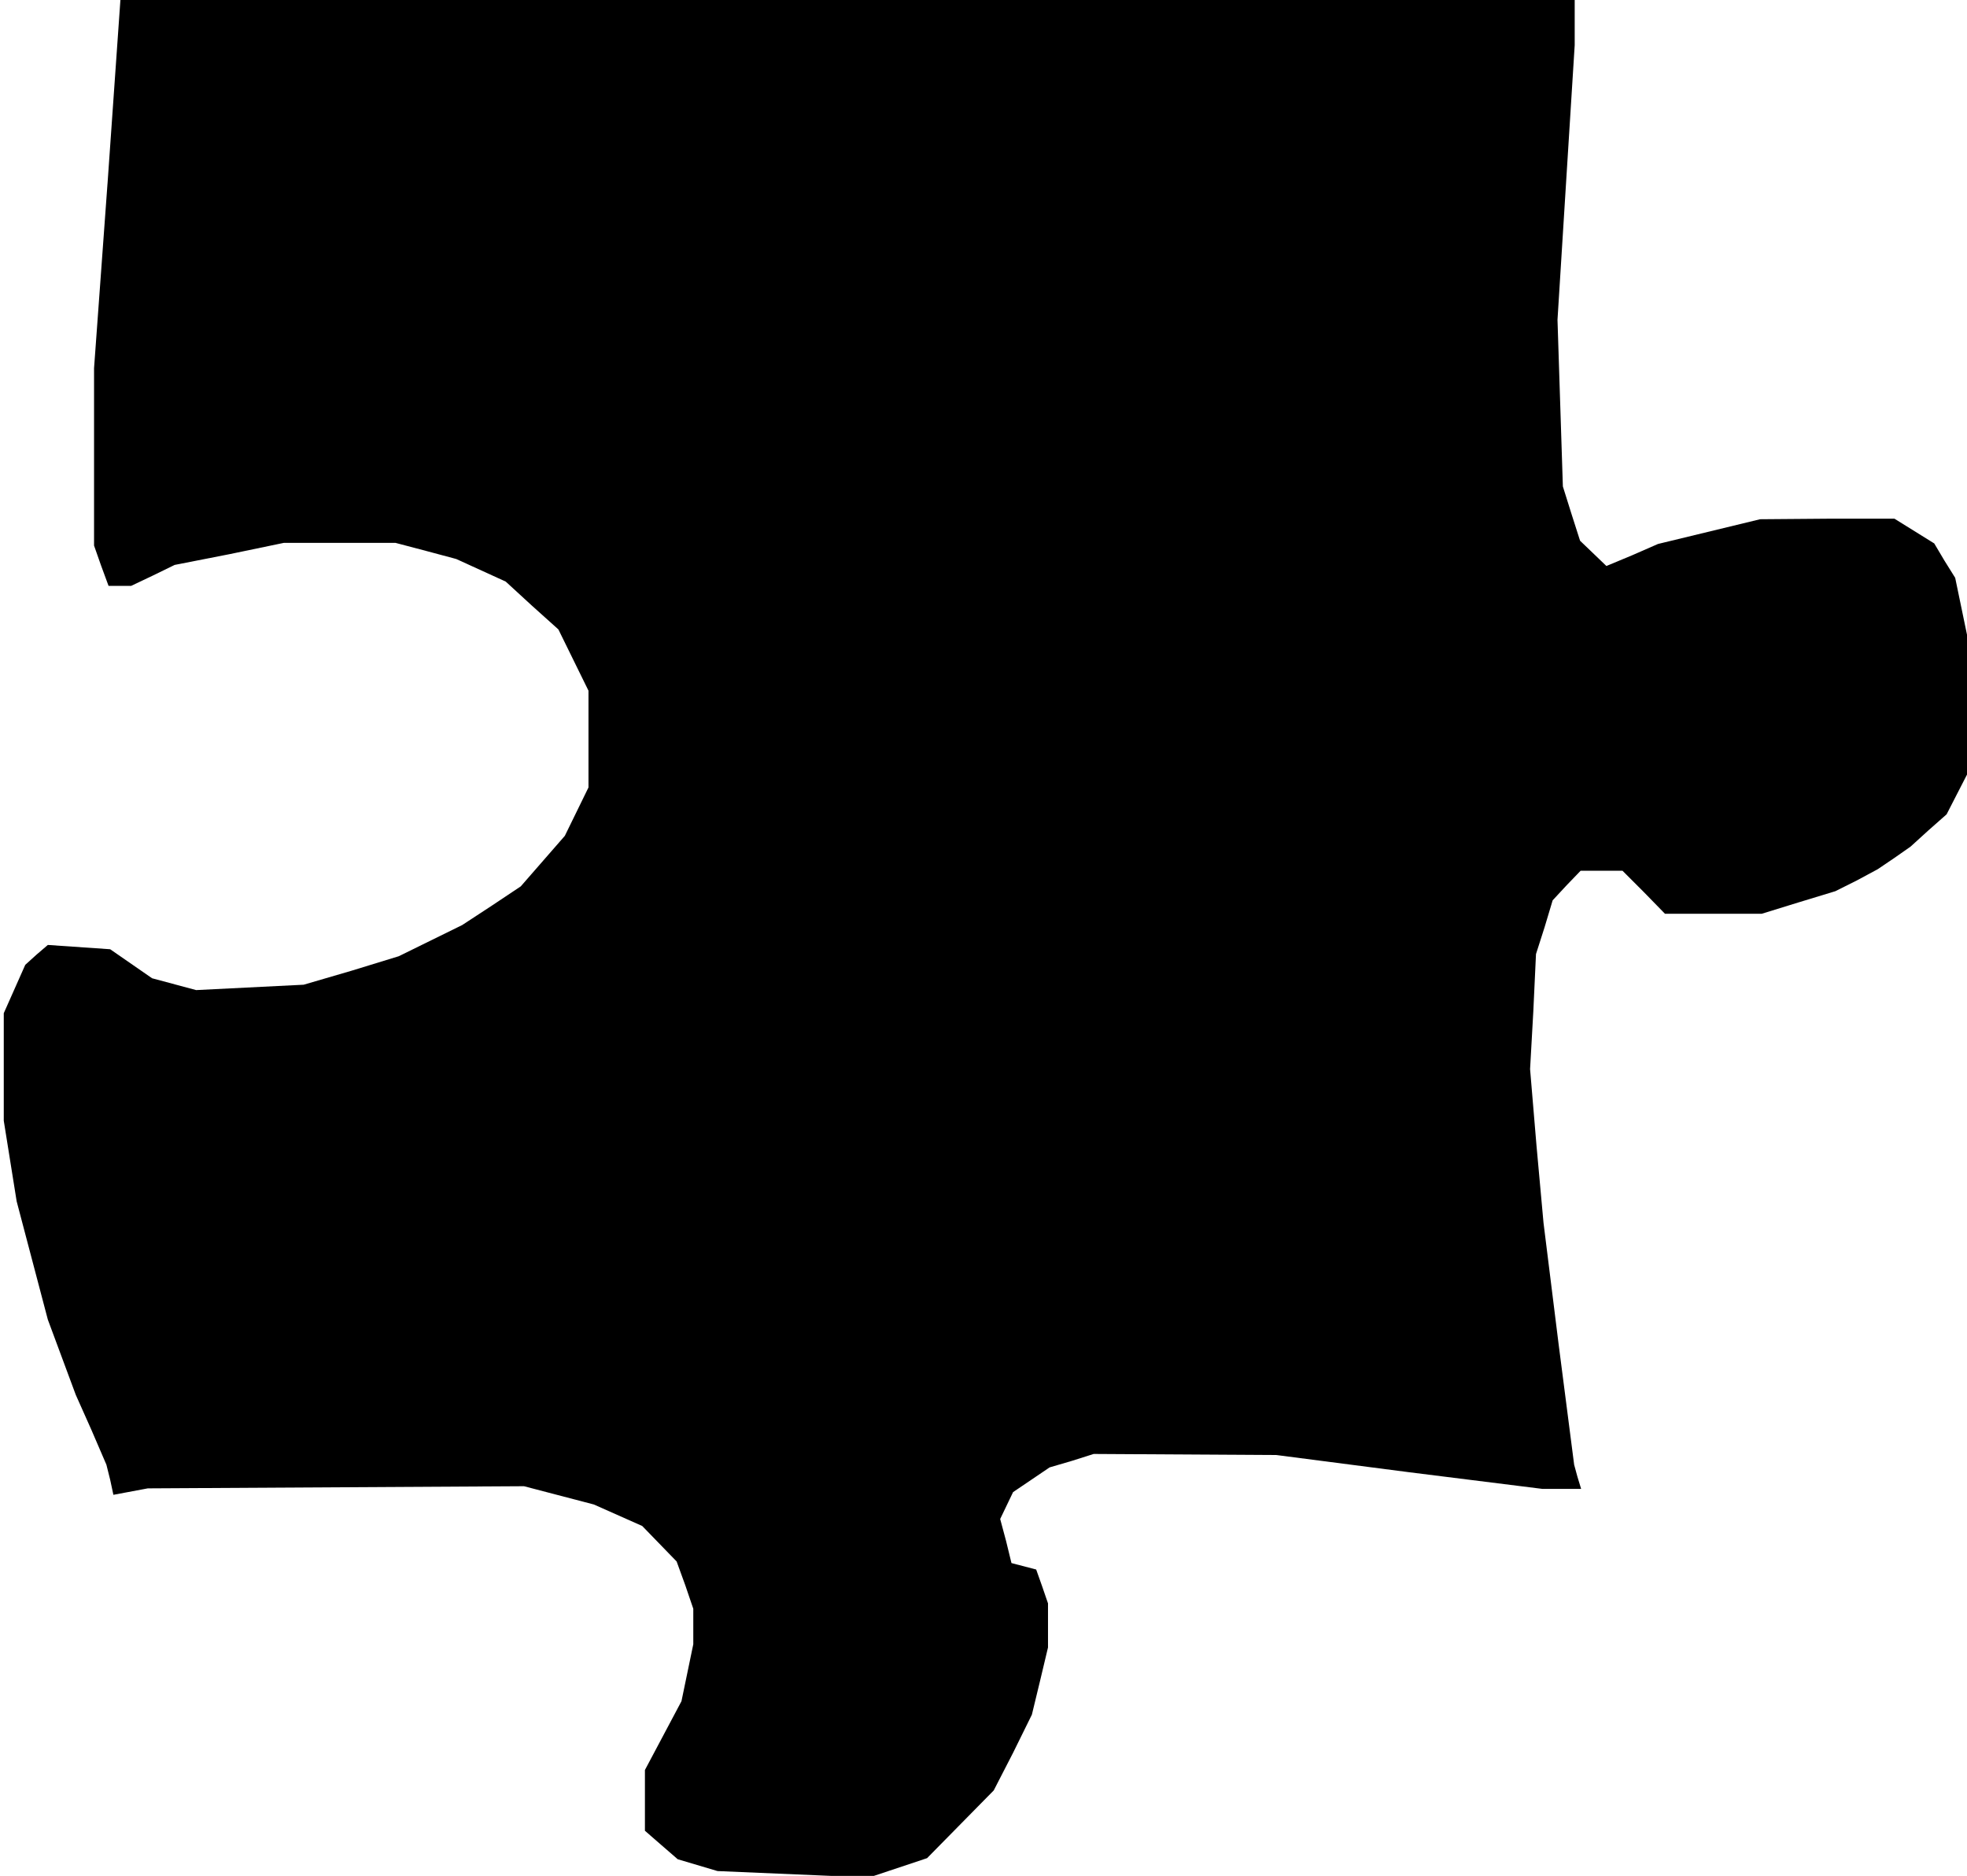 <?xml version="1.0" standalone="no"?>
<!DOCTYPE svg PUBLIC "-//W3C//DTD SVG 20010904//EN"
 "http://www.w3.org/TR/2001/REC-SVG-20010904/DTD/svg10.dtd">
<svg version="1.0" xmlns="http://www.w3.org/2000/svg"
 width="366pt" height="349pt" viewBox="0 0 366 349"
 preserveAspectRatio="xMidYMid meet">
<g transform="translate(0,349) scale(0.1,-0.1)"
fill="#000000" stroke="none">
<path d="M200 3148 l-25 -343 0 -165 0 -165 13 -37 14 -38 21 0 21 0 40 19 41
20 102 20 101 21 104 0 104 0 57 -15 56 -15 46 -21 46 -21 49 -45 49 -44 28
-57 28 -57 0 -90 0 -90 -22 -45 -22 -45 -41 -47 -41 -47 -54 -36 -55 -36 -59
-29 -59 -29 -88 -27 -89 -26 -100 -5 -100 -5 -41 11 -41 11 -39 27 -39 27 -58
4 -58 4 -21 -18 -21 -19 -20 -45 -20 -45 0 -100 0 -100 12 -75 12 -75 29 -110
29 -110 26 -70 26 -70 29 -65 28 -65 7 -28 6 -28 32 6 32 6 350 2 350 2 65
-17 65 -17 45 -20 45 -20 32 -33 32 -33 16 -44 15 -44 0 -33 0 -33 -11 -53
-11 -53 -34 -64 -34 -64 0 -56 0 -57 31 -27 30 -26 37 -11 37 -11 141 -6 141
-6 54 18 54 18 62 63 62 63 36 70 35 71 15 62 15 63 0 41 0 41 -11 32 -11 31
-23 6 -23 6 -10 41 -11 41 12 25 12 25 34 23 34 23 41 12 41 13 170 -1 170 -1
247 -32 248 -31 36 0 36 0 -7 23 -6 22 -29 225 -28 225 -13 143 -12 143 6 107
5 107 16 50 15 50 26 28 26 27 39 0 39 0 40 -40 39 -40 90 0 90 0 68 21 69 21
40 20 39 21 31 21 30 21 33 30 34 30 19 37 19 37 0 130 0 130 -11 53 -11 53
-20 32 -19 32 -37 23 -37 23 -125 0 -125 -1 -95 -23 -95 -23 -48 -21 -48 -20
-25 24 -24 23 -16 50 -16 51 -5 155 -5 155 16 256 16 255 0 42 0 42 -1353 0
-1353 0 -24 -342z"/>
</g>
</svg>
